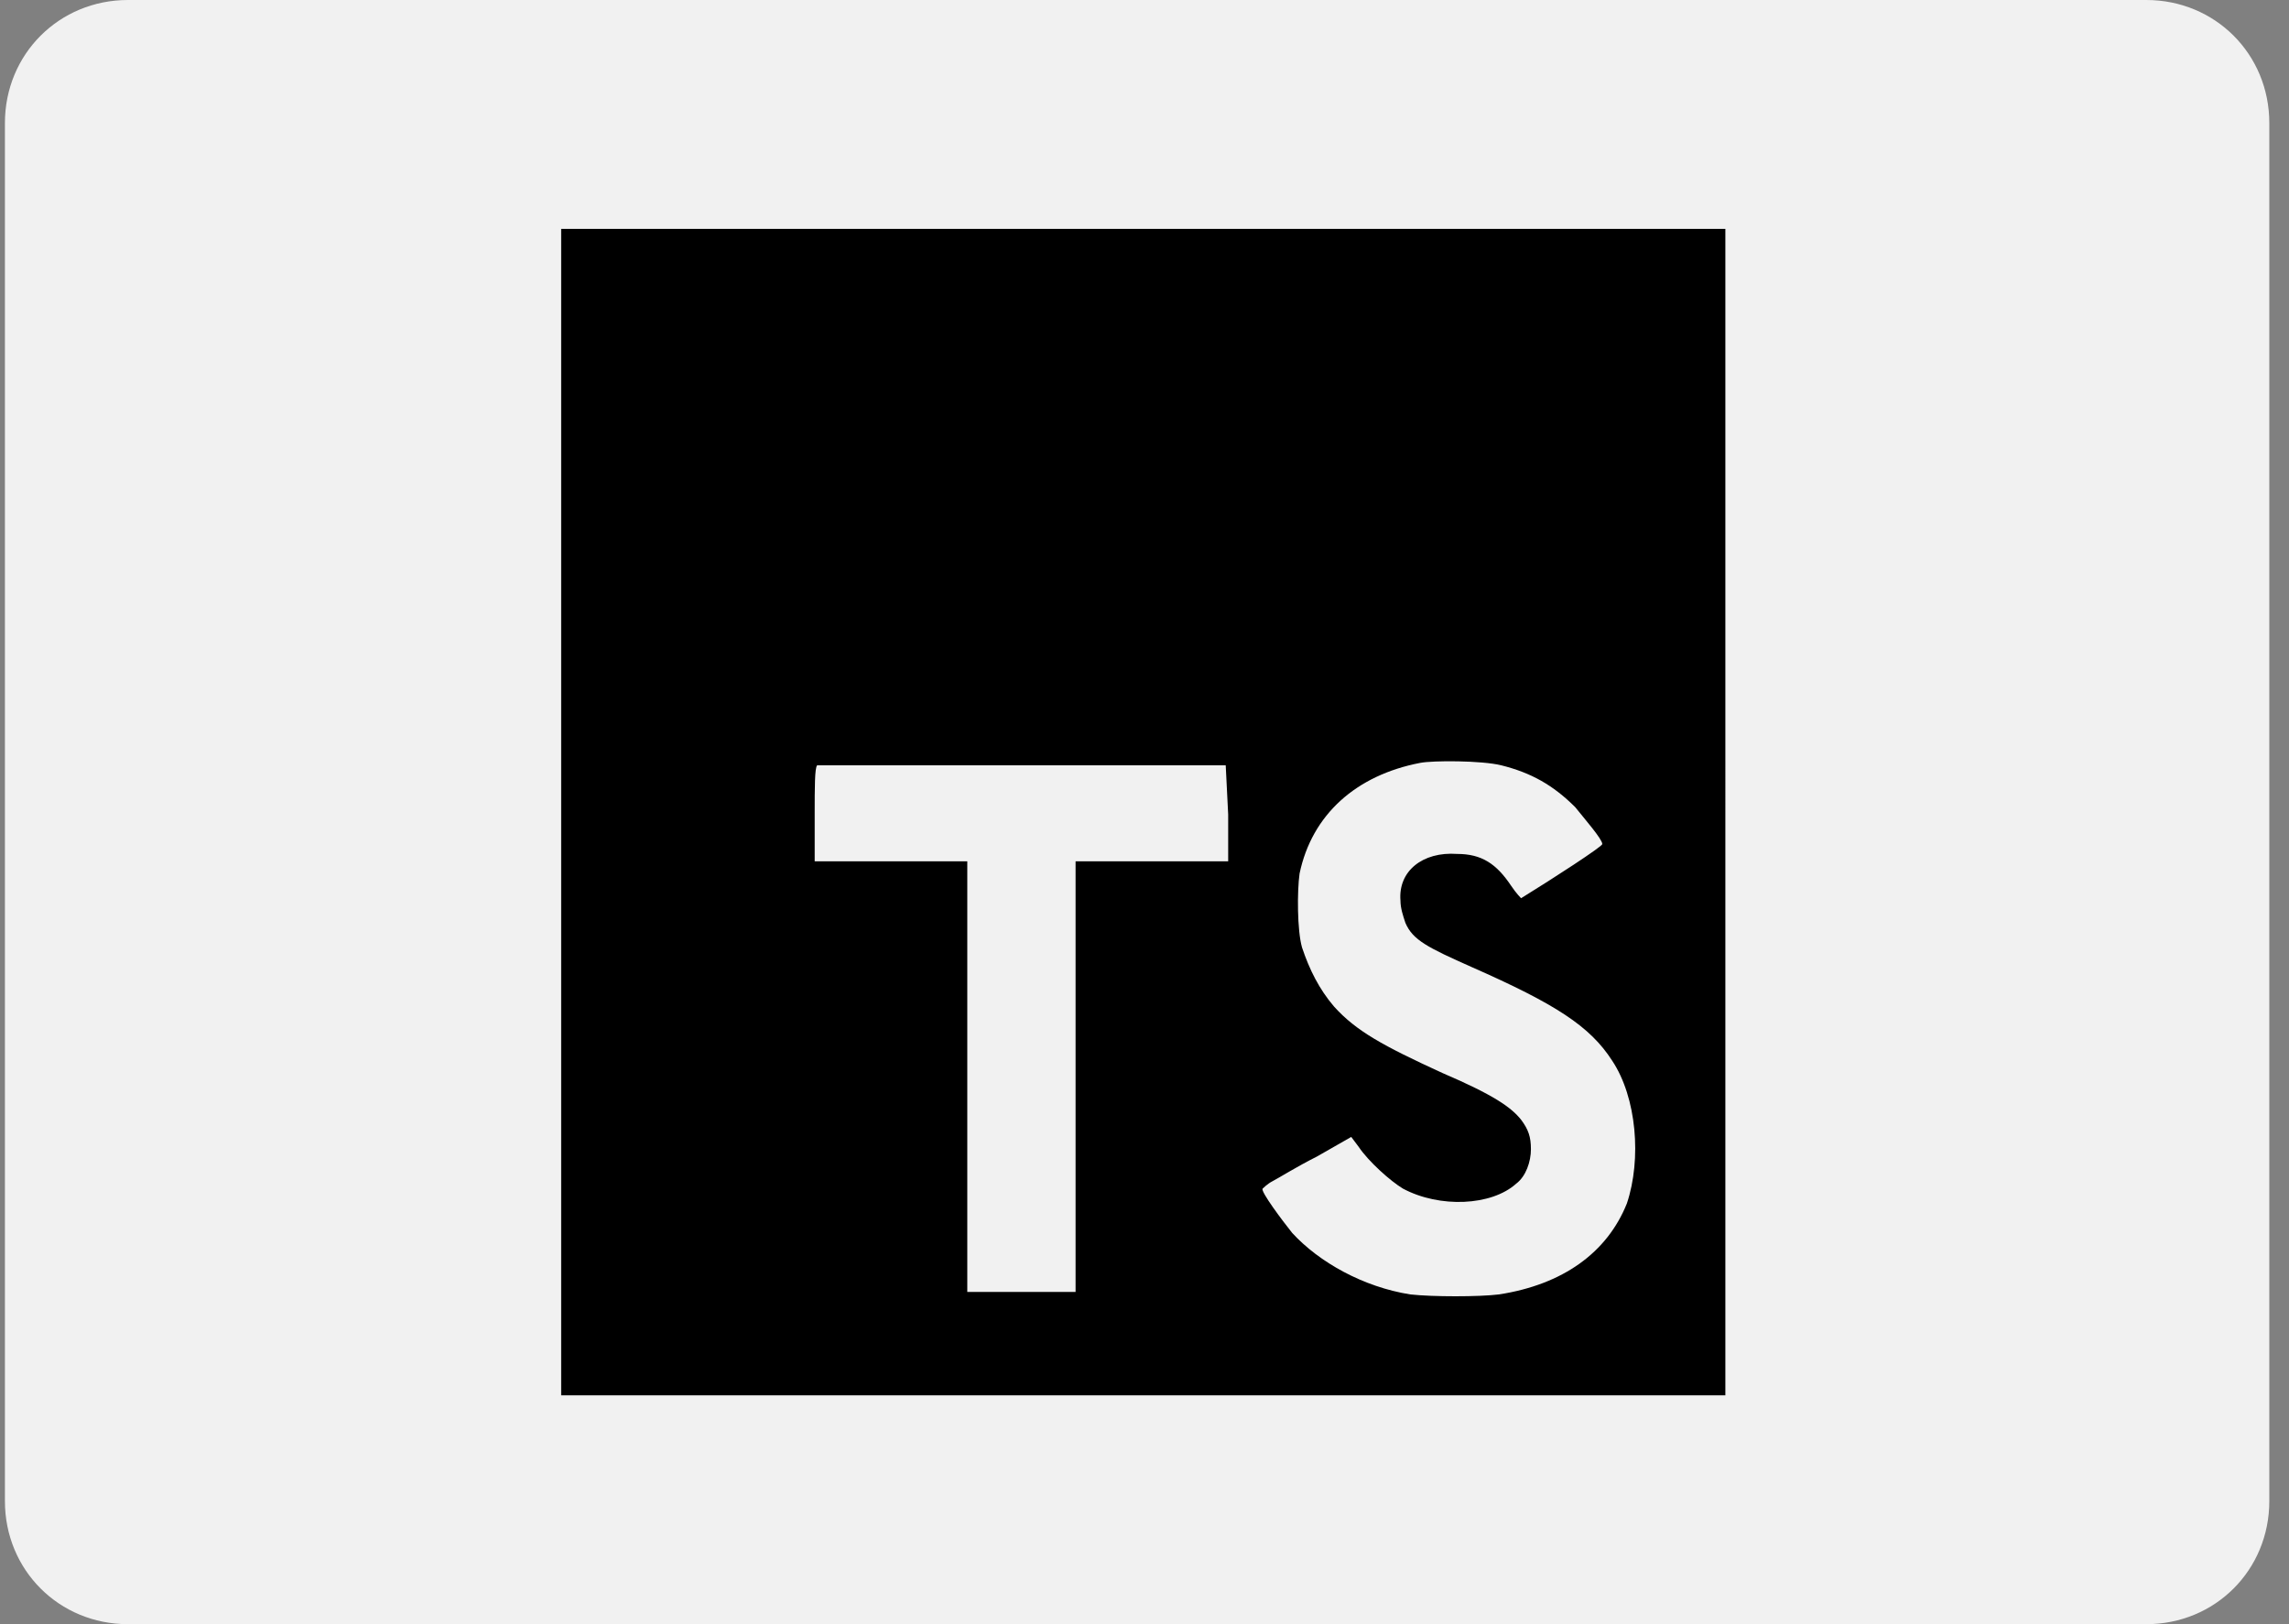 <?xml version="1.0" encoding="utf-8"?>
<!-- Generator: Adobe Illustrator 23.0.5, SVG Export Plug-In . SVG Version: 6.00 Build 0)  -->
<svg version="1.1" id="Calque_1" xmlns="http://www.w3.org/2000/svg" xmlns:xlink="http://www.w3.org/1999/xlink" x="0px" y="0px"
	 viewBox="0 0 93 66" style="enable-background:new 0 0 93 66;" xml:space="preserve">
<rect x="0" y="0" width="93" height="66" fill="#808080" stroke="none"/>
<style type="text/css">
	.st0{fill:#F1F1F1;}
</style>
<path class="st0" d="M5.2,0h82c2.8,0,5,2.2,5,5v56c0,2.8-2.2,5-5,5h-82c-2.8,0-5-2.2-5-5V5C0.2,2.2,2.4,0,5.2,0z"/>
<g>
	<path d="M22.8,33v23.7h47.3V9.3H22.8V33z M61,31.1c1.2,0.3,2.1,0.8,3,1.7c0.4,0.5,1.1,1.3,1.1,1.5c0,0.1-2,1.4-3.3,2.2
		c0,0-0.2-0.2-0.4-0.5c-0.6-0.9-1.2-1.3-2.2-1.3c-1.4-0.1-2.4,0.7-2.3,1.9c0,0.3,0.1,0.6,0.2,0.9c0.3,0.7,0.9,1,2.7,1.8
		c3.4,1.5,4.8,2.4,5.7,3.8c1,1.5,1.2,4,0.6,5.8c-0.8,2-2.6,3.3-5.2,3.7c-0.8,0.1-2.7,0.1-3.6,0c-1.9-0.3-3.7-1.3-4.8-2.5
		c-0.4-0.5-1.3-1.7-1.2-1.8c0,0,0.2-0.2,0.4-0.3s1-0.6,1.8-1l1.4-0.8l0.3,0.4c0.4,0.6,1.3,1.4,1.8,1.7c1.5,0.8,3.6,0.7,4.6-0.2
		c0.4-0.3,0.6-0.9,0.6-1.4c0-0.5-0.1-0.8-0.4-1.2c-0.4-0.5-1.1-1-3.2-1.9c-2.4-1.1-3.5-1.7-4.4-2.7c-0.6-0.7-1-1.5-1.3-2.4
		c-0.2-0.7-0.2-2.3-0.1-3c0.5-2.4,2.3-4,4.9-4.5C58.2,30.9,60.2,30.9,61,31.1L61,31.1z M49.9,33.1l0,1.9h-6.2v17.5h-4.4V35h-6.2
		v-1.9c0-1.1,0-1.9,0.1-2c0,0,3.8,0,8.3,0l8.3,0L49.9,33.1z"/>
</g>
</svg>
